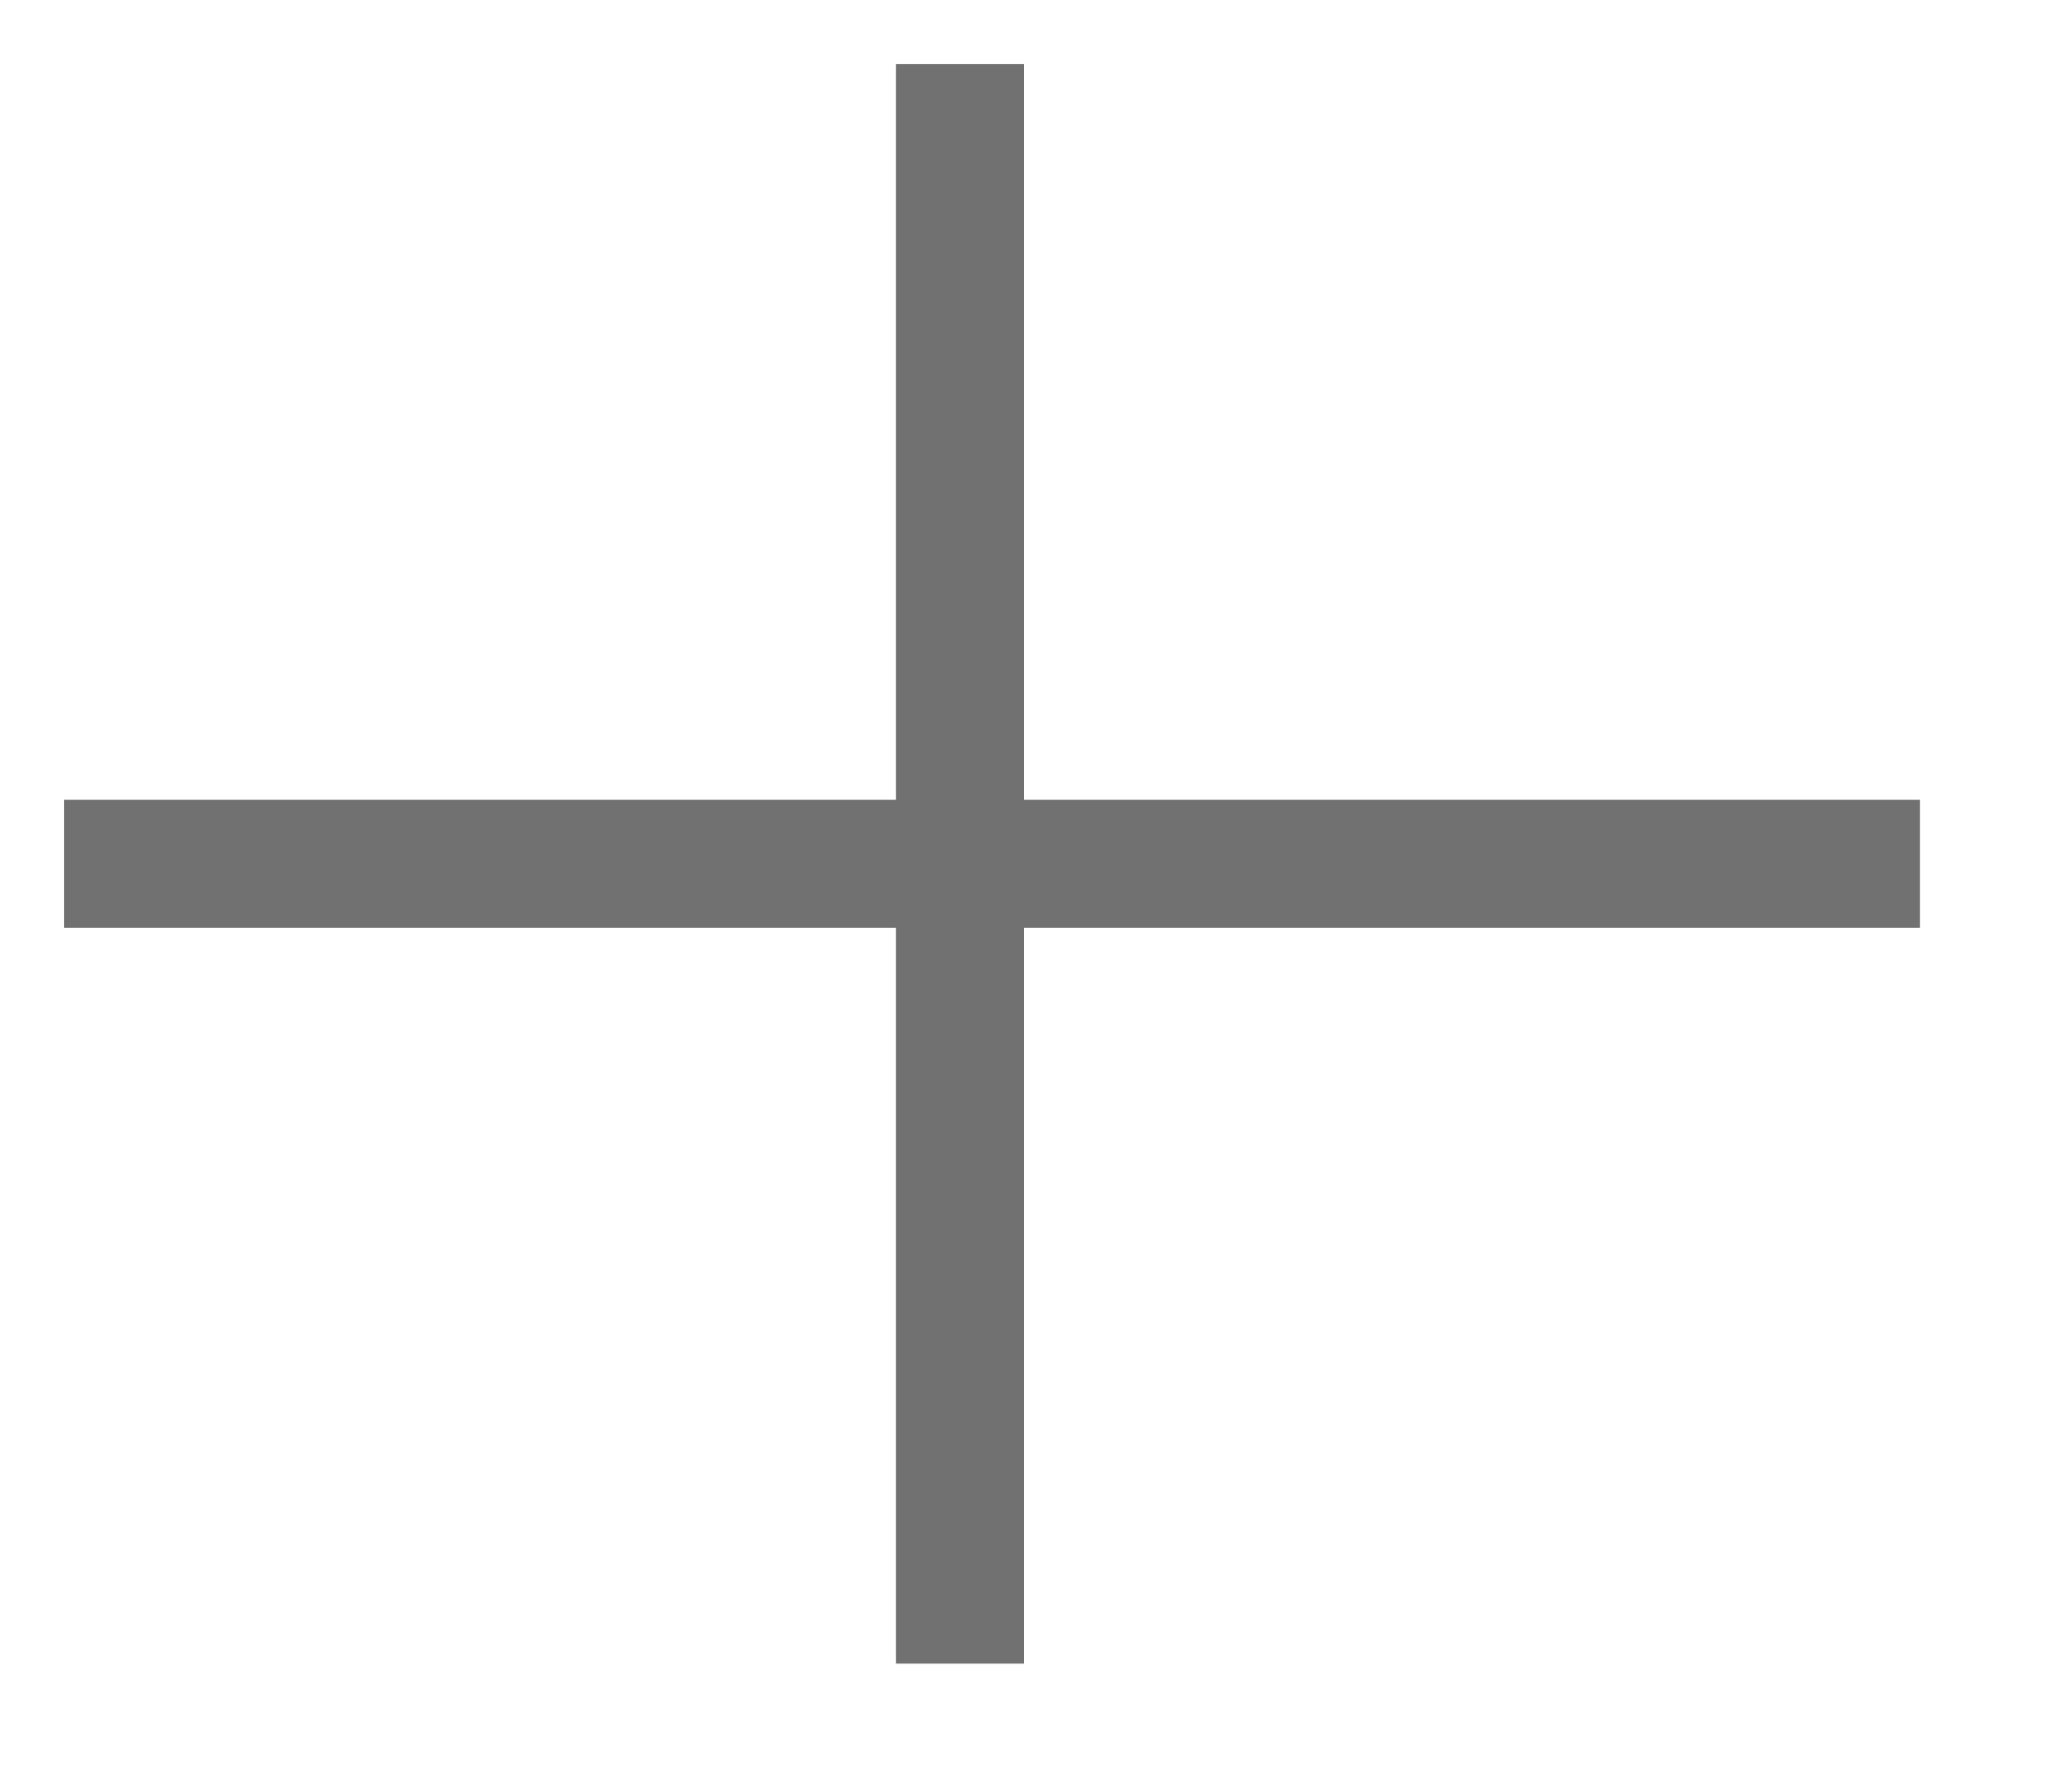 ﻿<?xml version="1.0" encoding="utf-8"?>
<svg version="1.1" xmlns:xlink="http://www.w3.org/1999/xlink" width="32px" height="28px" xmlns="http://www.w3.org/2000/svg">
  <g transform="matrix(1 0 0 1 -26 -54 )">
    <path d="M 0 12.5  L 29 12.5  M 14 0  L 14 25  " stroke-width="2" stroke="#717171" fill="none" transform="matrix(1 0 0 1 27 55 )" />
  </g>
</svg>